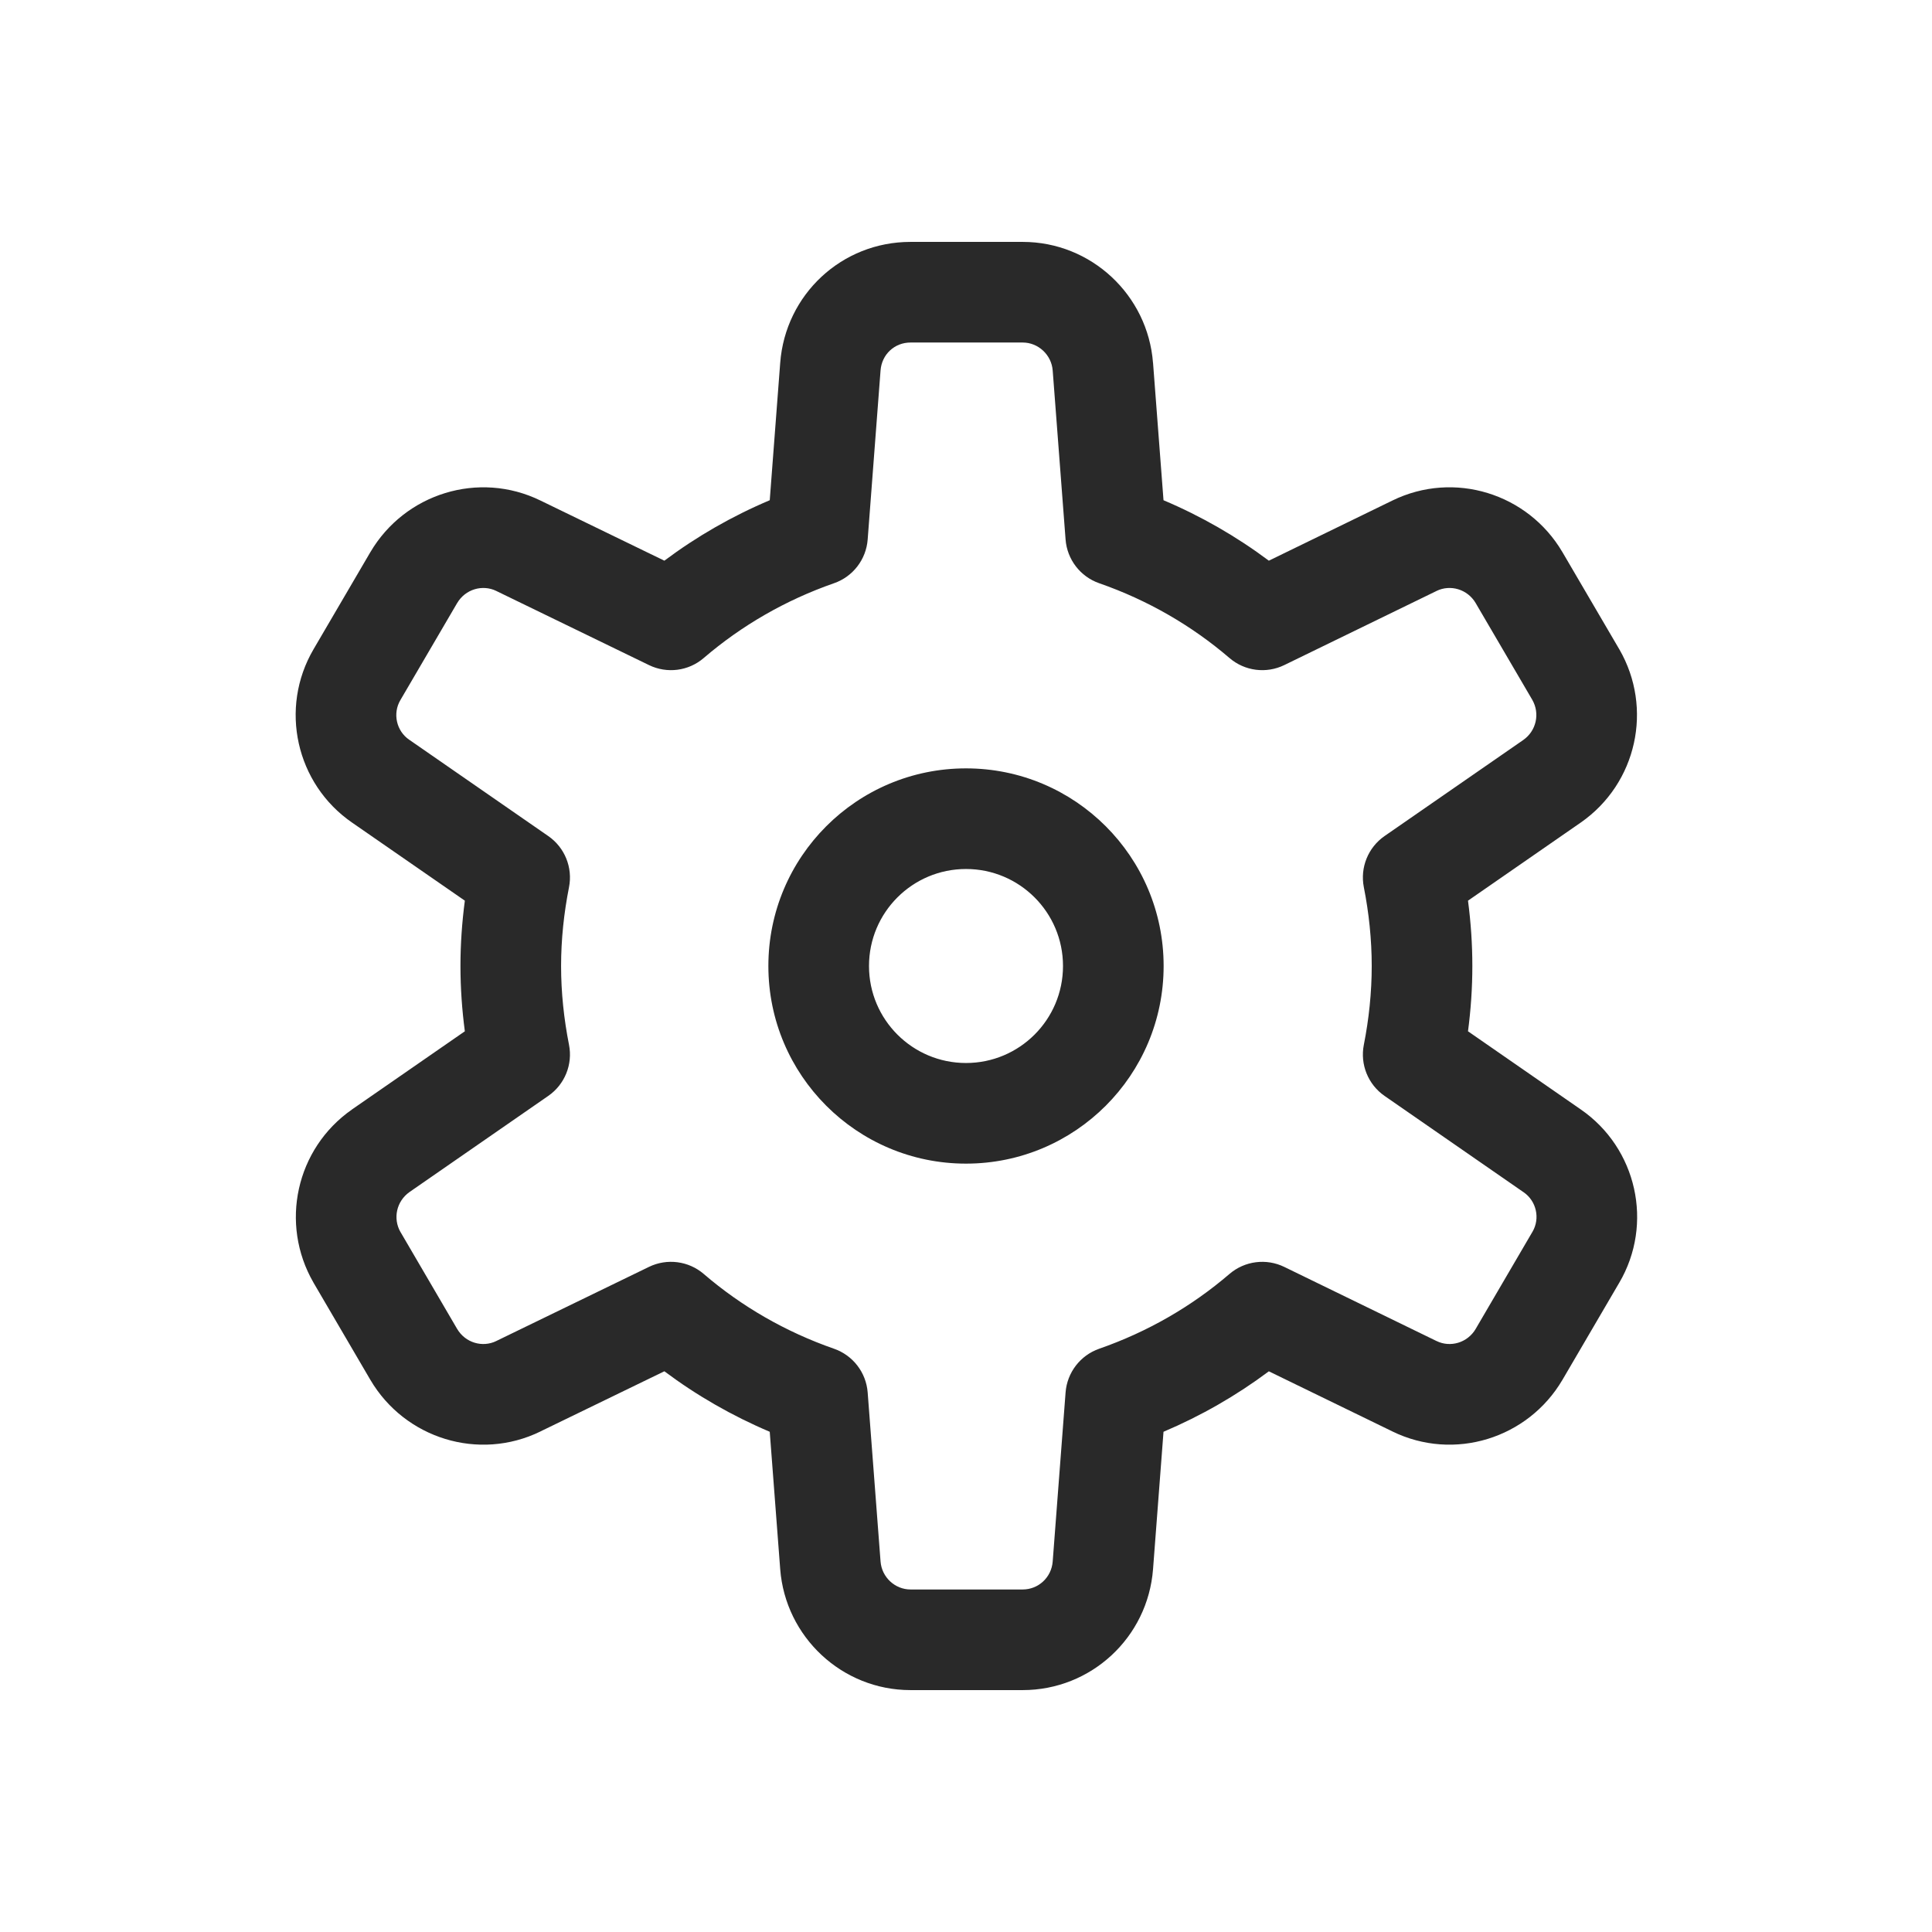 <svg width="48" height="48" viewBox="0 0 48 48" xmlns="http://www.w3.org/2000/svg">
<path fill-rule="evenodd" d="M22.62 6.01C20.913 6.01 19.513 7.317 19.384 9.015L19.124 12.428C18.187 12.824 17.309 13.329 16.506 13.93L13.43 12.437L13.428 12.436C11.892 11.686 10.059 12.263 9.203 13.716L9.203 13.716L9.201 13.719L7.793 16.125L7.792 16.127C6.93 17.594 7.353 19.478 8.75 20.439L8.753 20.441L11.549 22.377C11.479 22.907 11.44 23.45 11.44 24C11.44 24.55 11.479 25.093 11.549 25.622L8.748 27.562L8.745 27.565C7.35 28.538 6.945 30.406 7.788 31.865L7.788 31.865L7.791 31.871L9.201 34.281L9.203 34.284C10.058 35.736 11.892 36.314 13.428 35.564L13.43 35.562L16.506 34.069C17.309 34.67 18.187 35.175 19.124 35.572L19.384 38.985L19.384 38.986C19.514 40.672 20.922 41.99 22.62 41.99H25.41C27.104 41.99 28.517 40.687 28.647 38.985L28.907 35.572C29.843 35.175 30.72 34.671 31.524 34.07L34.591 35.562L34.592 35.563C36.128 36.314 37.962 35.737 38.817 34.284L38.819 34.281L40.227 31.874L40.228 31.873C41.091 30.406 40.667 28.522 39.27 27.561L39.267 27.559L36.472 25.622C36.542 25.093 36.58 24.55 36.58 24C36.58 23.45 36.542 22.907 36.472 22.377L39.272 20.437L39.275 20.435C40.67 19.462 41.076 17.594 40.233 16.134L40.229 16.128L38.819 13.719L38.817 13.716C37.962 12.263 36.129 11.685 34.593 12.436L34.591 12.437L31.524 13.93C30.72 13.329 29.843 12.824 28.907 12.428L28.647 9.015L28.646 9.014C28.517 7.328 27.108 6.01 25.41 6.01H22.62ZM21.877 9.205C21.907 8.803 22.227 8.51 22.62 8.51H25.41C25.792 8.51 26.124 8.812 26.154 9.206L26.474 13.405C26.512 13.9 26.84 14.327 27.309 14.49C28.512 14.909 29.605 15.541 30.546 16.348C30.924 16.673 31.459 16.742 31.907 16.524L35.687 14.684L35.69 14.682C36.033 14.515 36.458 14.637 36.663 14.983L36.663 14.984L38.068 17.385L38.069 17.387C38.264 17.727 38.17 18.157 37.846 18.384L37.845 18.385L34.398 20.772C33.99 21.055 33.788 21.554 33.884 22.042C34.01 22.679 34.08 23.338 34.08 24C34.08 24.662 34.01 25.32 33.884 25.958C33.788 26.446 33.99 26.944 34.398 27.227L37.848 29.617L37.853 29.62C38.173 29.84 38.269 30.273 38.073 30.605L38.071 30.608L36.663 33.016L36.663 33.017C36.458 33.363 36.033 33.485 35.69 33.317L35.687 33.316L31.907 31.476C31.459 31.258 30.924 31.327 30.546 31.651C29.605 32.459 28.512 33.09 27.309 33.509C26.84 33.673 26.512 34.099 26.474 34.595L26.154 38.795C26.123 39.193 25.797 39.49 25.41 39.49H22.62C22.238 39.49 21.907 39.188 21.877 38.794L21.877 38.794L21.557 34.595C21.519 34.099 21.191 33.673 20.721 33.509C19.518 33.09 18.425 32.459 17.484 31.651C17.107 31.327 16.572 31.258 16.124 31.475L12.334 33.315L12.331 33.317C11.988 33.485 11.562 33.363 11.358 33.017L11.357 33.016L9.953 30.614L9.951 30.612C9.756 30.273 9.851 29.843 10.174 29.616L10.175 29.615L13.622 27.227C14.031 26.944 14.233 26.446 14.137 25.958C14.011 25.32 13.94 24.662 13.94 24C13.94 23.338 14.011 22.679 14.137 22.042C14.233 21.554 14.031 21.055 13.622 20.772L10.172 18.382L10.172 18.382L10.167 18.379C9.847 18.16 9.752 17.726 9.947 17.394L9.949 17.391L11.357 14.984L11.358 14.983C11.562 14.637 11.988 14.515 12.331 14.682L12.334 14.684L16.124 16.524C16.572 16.742 17.107 16.673 17.484 16.348C18.425 15.541 19.518 14.909 20.721 14.49C21.191 14.327 21.519 13.9 21.557 13.405L21.877 9.205ZM21.59 24C21.59 22.669 22.669 21.59 24 21.59C25.331 21.59 26.41 22.669 26.41 24C26.41 25.331 25.331 26.41 24 26.41C22.669 26.41 21.59 25.331 21.59 24ZM24 19.09C21.288 19.09 19.09 21.288 19.09 24C19.09 26.711 21.288 28.91 24 28.91C26.712 28.91 28.91 26.711 28.91 24C28.91 21.288 26.712 19.09 24 19.09Z" fill="#292929"/>
</svg>
